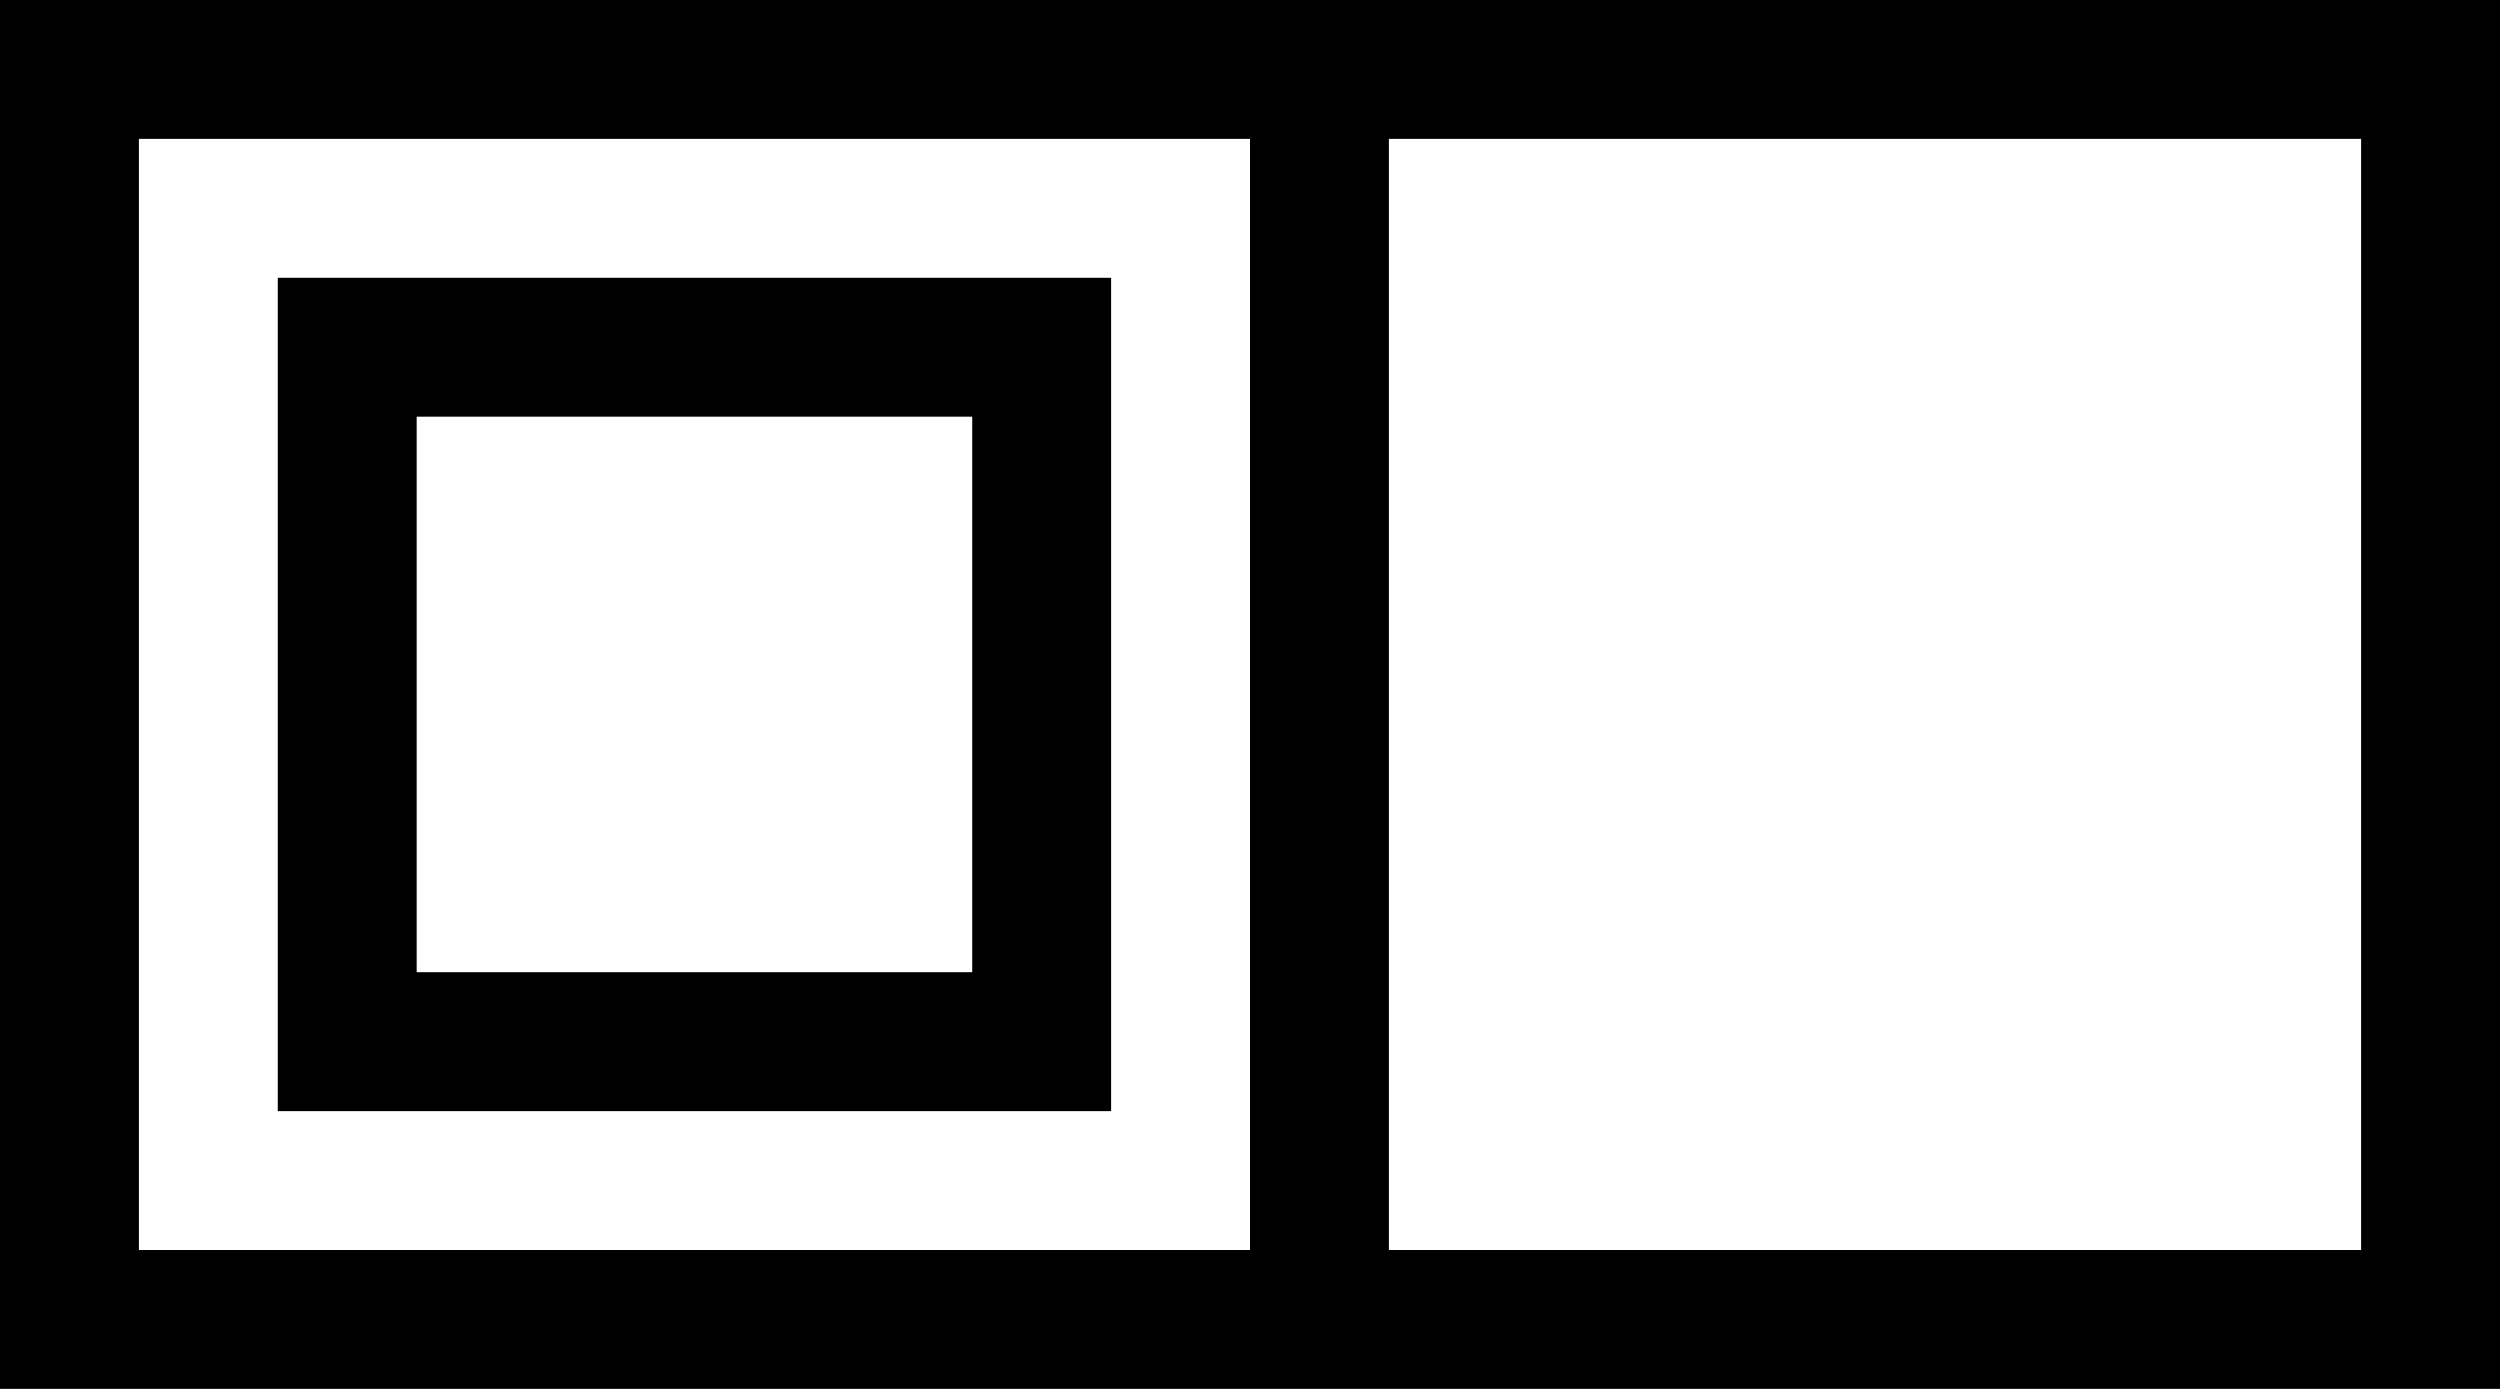 <svg viewBox="0 0 576 320">
  <path
    d="M 32 32 L 288 32 L 288 288 L 32 288 L 32 32 L 32 32 Z M 288 320 L 320 320 L 544 320 L 576 320 L 576 288 L 576 32 L 576 0 L 544 0 L 320 0 L 288 0 L 32 0 L 0 0 L 0 32 L 0 288 L 0 320 L 32 320 L 288 320 L 288 320 Z M 320 288 L 320 32 L 544 32 L 544 288 L 320 288 L 320 288 Z M 96 96 L 224 96 L 224 224 L 96 224 L 96 96 L 96 96 Z M 64 64 L 64 96 L 64 224 L 64 256 L 96 256 L 224 256 L 256 256 L 256 224 L 256 96 L 256 64 L 224 64 L 96 64 L 64 64 L 64 64 Z"
  />
</svg>